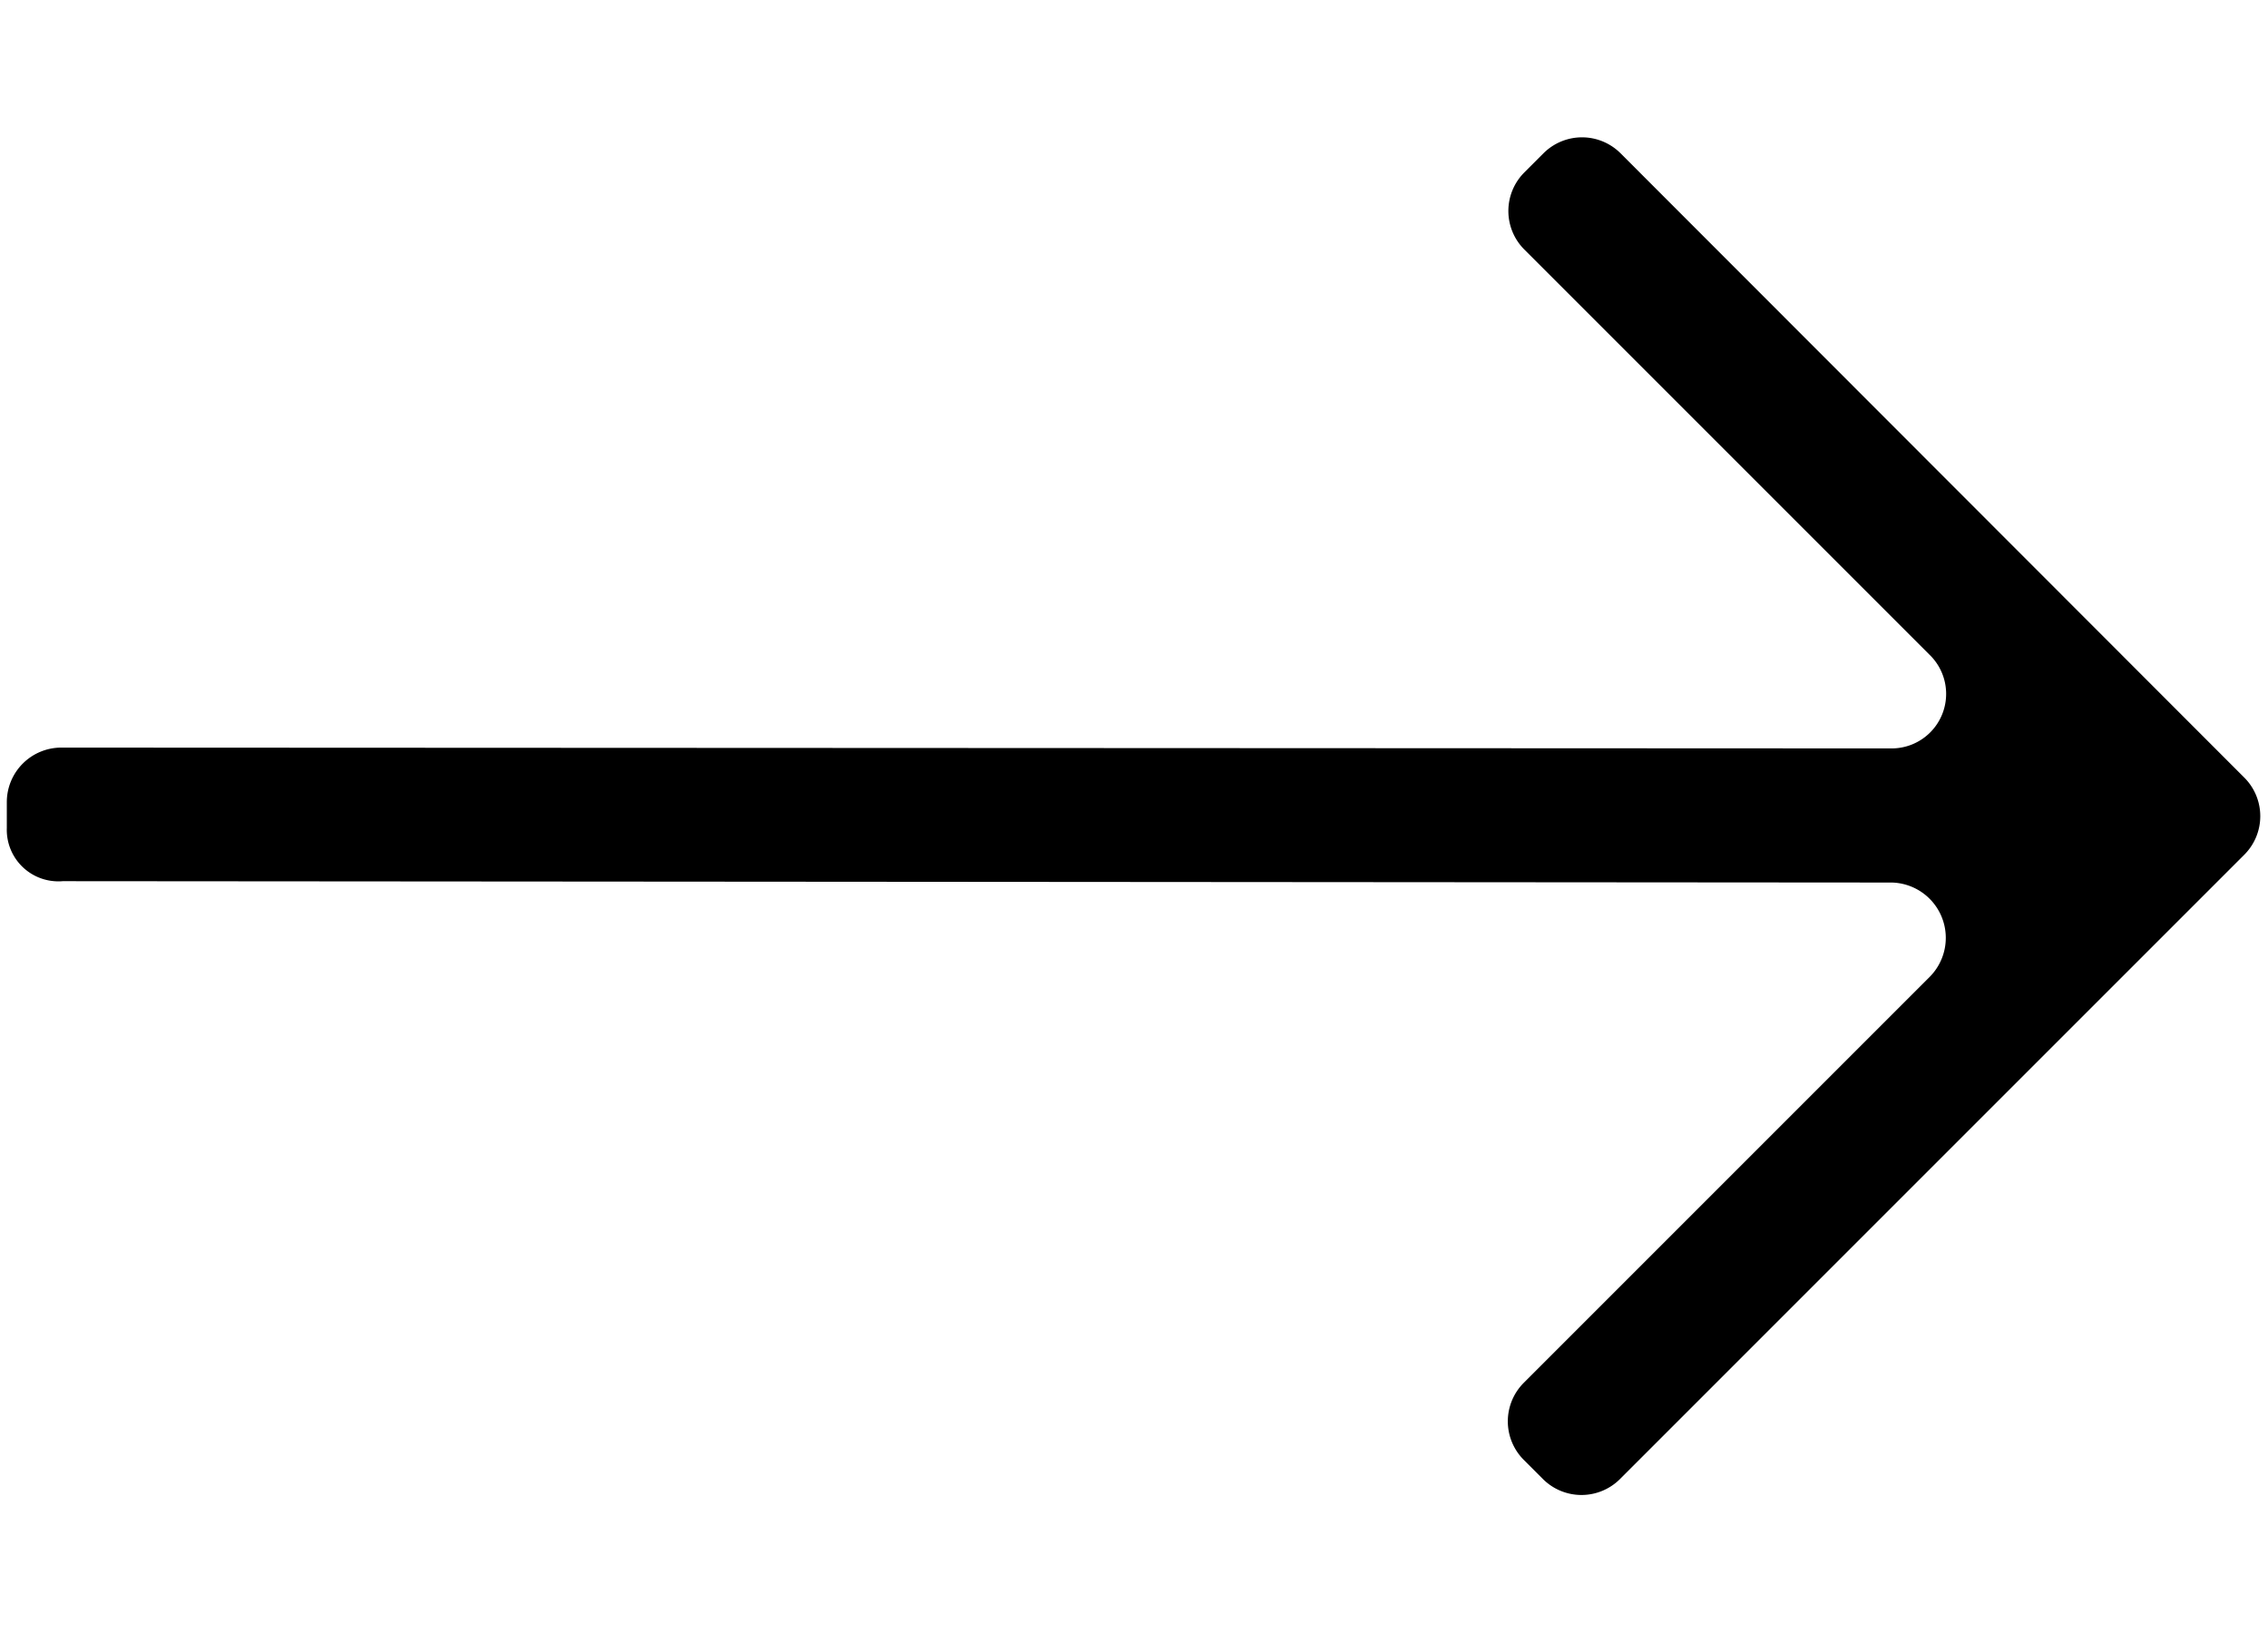 <svg xmlns="http://www.w3.org/2000/svg" data-name="Layer 1" viewBox="0 0 166.4 100.69" width="25px" height="18px">
  <path fill="#000000" d="M4.6 55.09l134.2.1a4.06 4.06 0 0 1 2.8 6.9l-29.8 29.8a4 4 0 0 0 0 5.66l1.4 1.4a4 4 0 0 0 5.66 0l45.8-45.8a4 4 0 0 0 0-5.66L118.9 1.69a4 4 0 0 0-5.66 0l-1.4 1.4a4 4 0 0 0 0 5.66l29.7 29.7a4 4 0 0 1-2.8 6.9L4.5 45.29a4 4 0 0 0-4 4v1.9a3.78 3.78 0 0 0 3.64 3.91 3.49 3.49 0 0 0 .46-.01z"/>
</svg>
